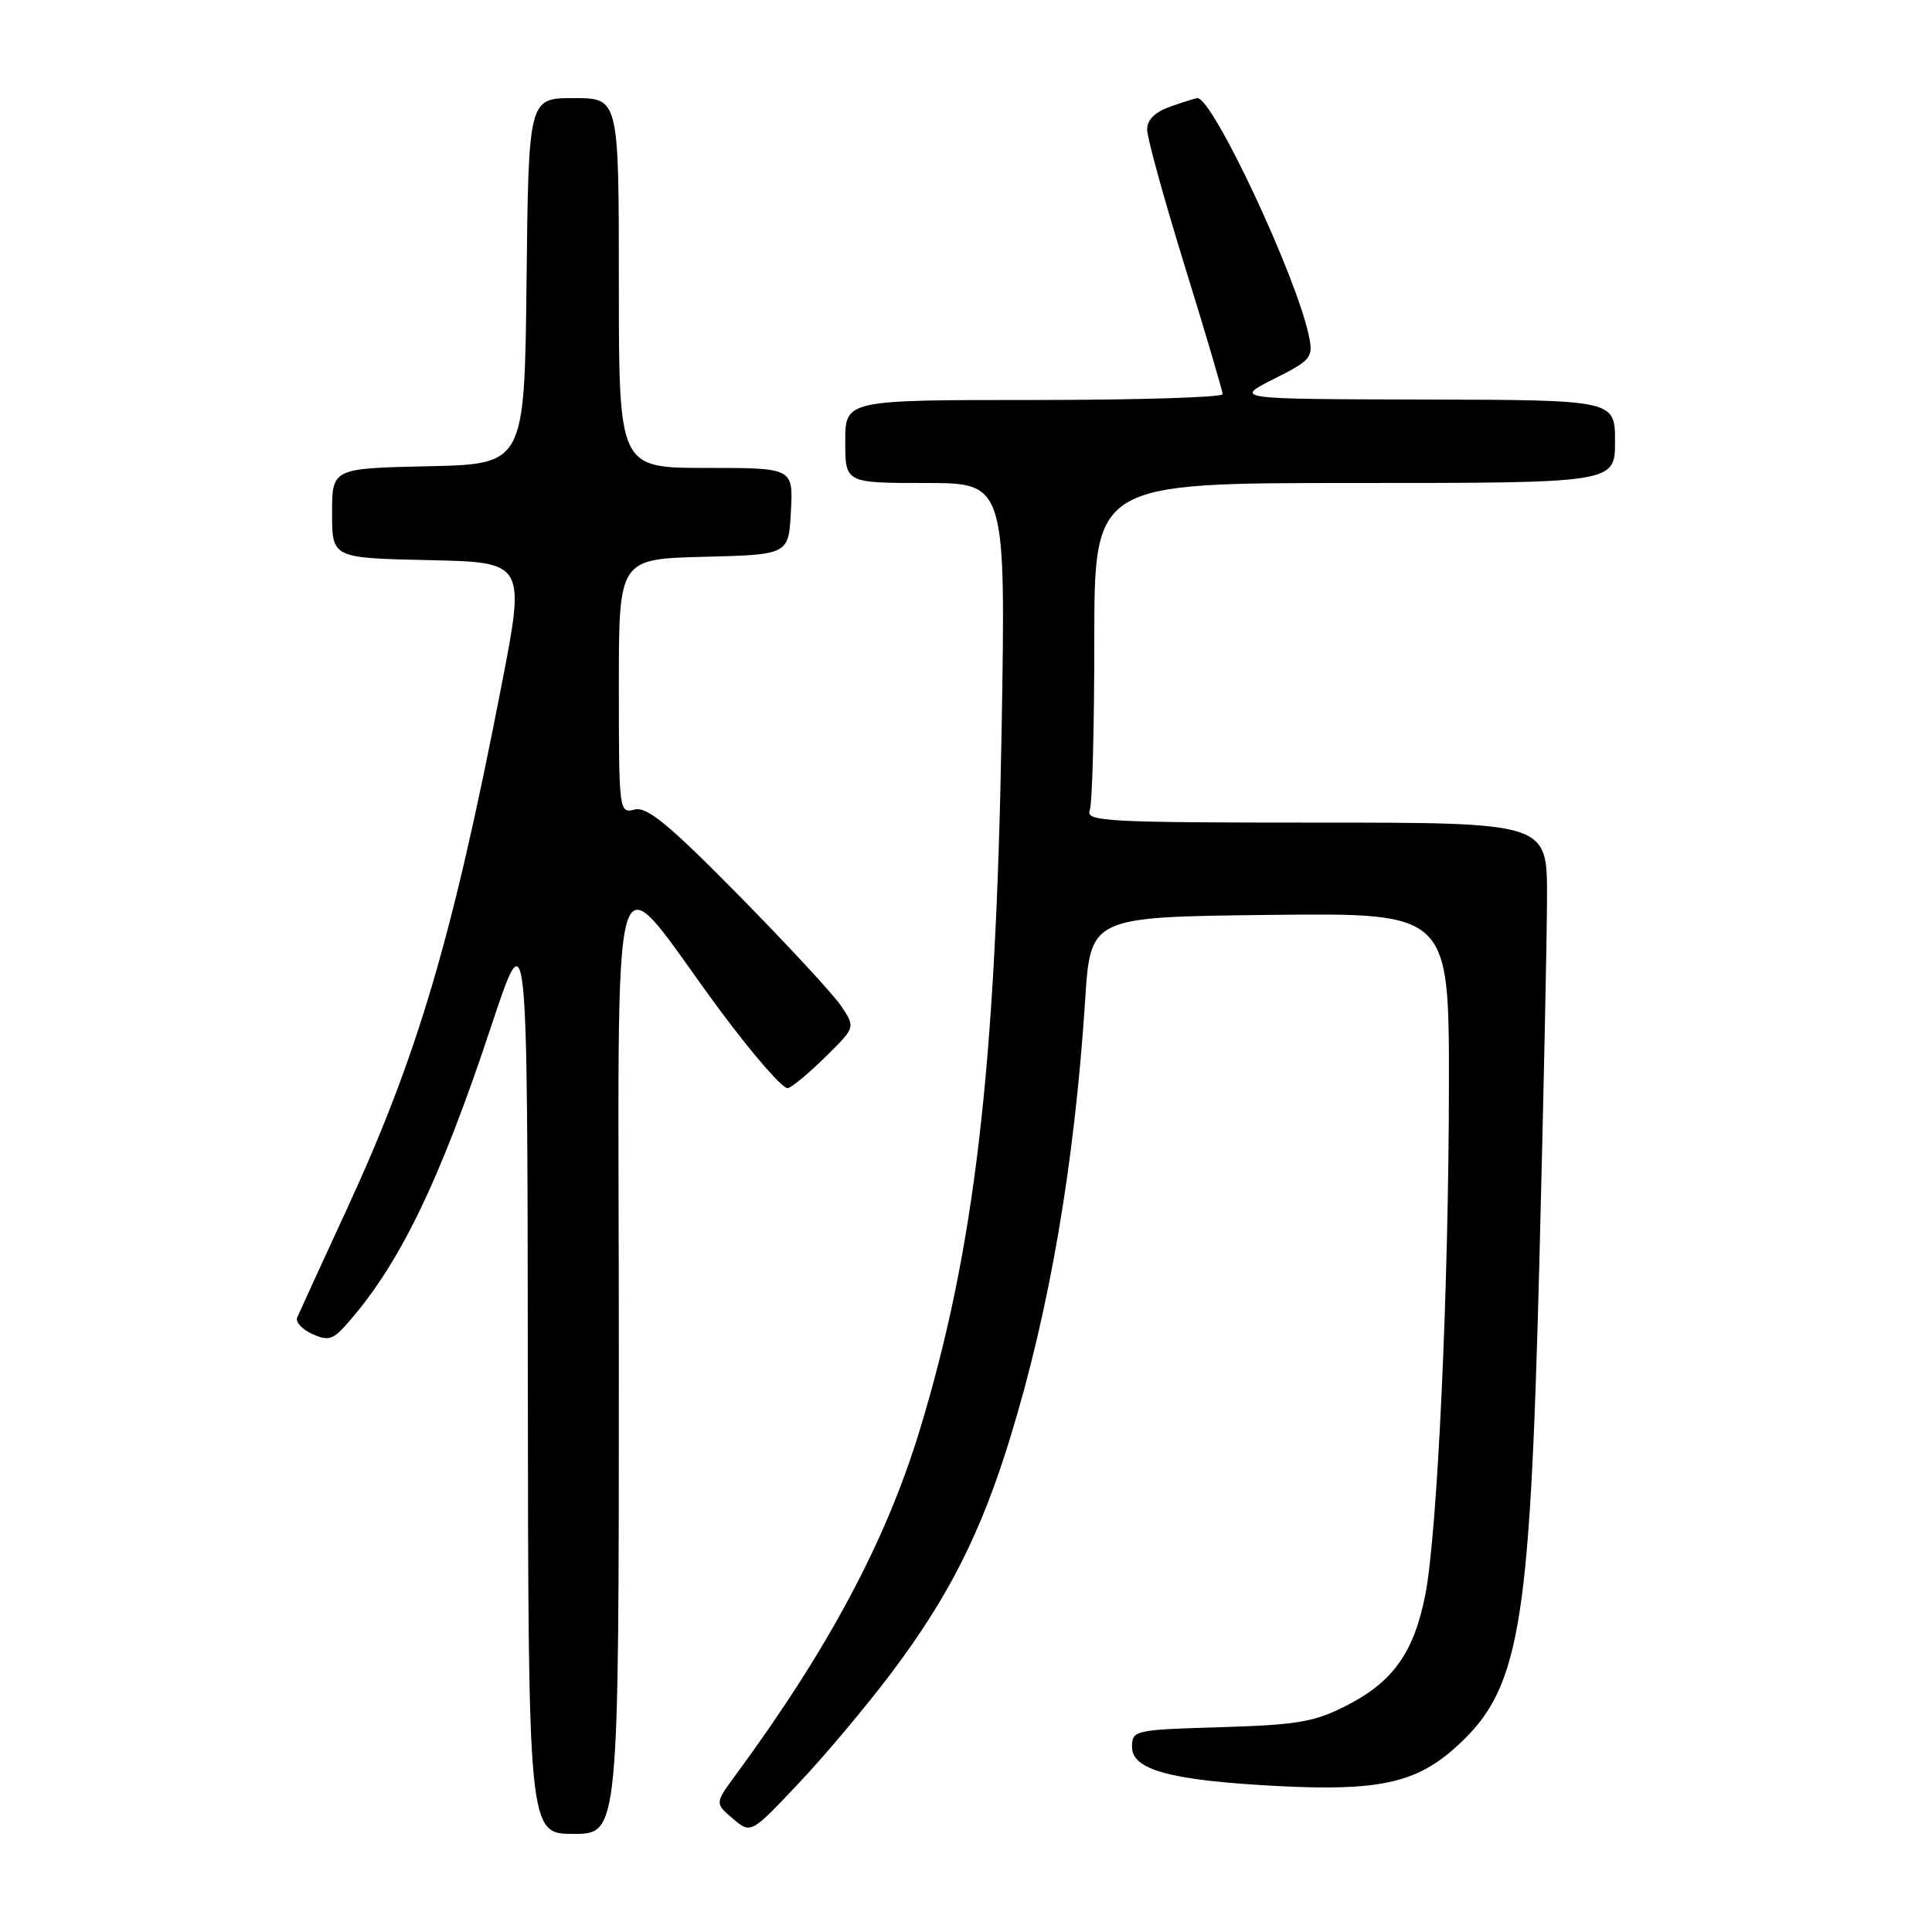 <?xml version="1.0" encoding="UTF-8" standalone="no"?>
<!DOCTYPE svg PUBLIC "-//W3C//DTD SVG 1.1//EN" "http://www.w3.org/Graphics/SVG/1.1/DTD/svg11.dtd" >
<svg xmlns="http://www.w3.org/2000/svg" xmlns:xlink="http://www.w3.org/1999/xlink" version="1.1" viewBox="0 0 256 256">
 <g >
 <path fill="currentColor"
d=" M 82.00 179.97 C 82.00 107.87 80.32 113.57 95.50 134.00 C 99.79 139.78 103.79 144.36 104.40 144.19 C 105.00 144.02 107.26 142.14 109.41 140.01 C 113.33 136.15 113.33 136.15 111.53 133.40 C 110.54 131.89 104.42 125.27 97.94 118.69 C 88.59 109.20 85.72 106.84 84.08 107.27 C 82.04 107.80 82.00 107.52 82.00 90.94 C 82.00 74.07 82.00 74.07 93.25 73.78 C 104.50 73.50 104.50 73.50 104.80 67.75 C 105.10 62.00 105.10 62.00 93.55 62.00 C 82.00 62.00 82.00 62.00 82.00 37.50 C 82.00 13.00 82.00 13.00 76.02 13.00 C 70.04 13.00 70.04 13.00 69.77 37.25 C 69.50 61.50 69.50 61.50 56.75 61.78 C 44.00 62.06 44.00 62.06 44.00 68.00 C 44.00 73.94 44.00 73.94 56.82 74.22 C 69.63 74.50 69.63 74.50 66.42 91.00 C 59.94 124.31 55.34 139.88 45.95 160.24 C 42.59 167.53 39.63 173.98 39.38 174.57 C 39.13 175.16 40.02 176.14 41.35 176.75 C 43.41 177.69 44.09 177.52 45.74 175.68 C 52.81 167.82 58.21 156.73 65.08 136.00 C 69.89 121.50 69.89 121.50 69.94 182.25 C 70.00 243.00 70.00 243.00 76.00 243.00 C 82.00 243.00 82.00 243.00 82.00 179.97 Z  M 118.22 221.53 C 125.77 211.46 130.00 203.08 133.87 190.47 C 139.09 173.47 142.38 154.21 143.79 132.50 C 144.50 121.50 144.50 121.50 168.25 121.23 C 192.00 120.96 192.00 120.96 191.99 143.73 C 191.97 170.65 190.47 203.14 188.86 211.31 C 187.36 218.92 184.62 222.81 178.53 225.94 C 174.20 228.17 172.04 228.55 161.78 228.86 C 150.30 229.20 150.00 229.27 150.00 231.48 C 150.00 234.55 155.22 235.94 169.50 236.67 C 182.42 237.33 187.49 236.26 192.57 231.80 C 201.38 224.07 202.69 216.63 203.97 167.39 C 204.52 146.00 204.98 124.11 204.99 118.75 C 205.00 109.00 205.00 109.00 174.39 109.00 C 146.89 109.00 143.85 108.84 144.39 107.42 C 144.73 106.55 145.00 96.42 145.00 84.92 C 145.00 64.00 145.00 64.00 179.50 64.00 C 214.00 64.00 214.00 64.00 214.00 58.50 C 214.00 53.00 214.00 53.00 188.75 52.94 C 163.50 52.88 163.50 52.88 168.78 50.22 C 173.76 47.71 174.03 47.38 173.44 44.53 C 171.81 36.64 160.73 13.00 158.66 13.00 C 158.46 13.00 156.88 13.49 155.15 14.10 C 153.05 14.83 152.00 15.85 152.00 17.17 C 152.00 18.25 154.25 26.41 157.00 35.30 C 159.75 44.18 162.00 51.80 162.00 52.23 C 162.00 52.65 150.75 53.00 137.00 53.00 C 112.00 53.00 112.00 53.00 112.00 58.50 C 112.00 64.00 112.00 64.00 122.64 64.00 C 133.28 64.00 133.28 64.00 132.71 97.25 C 131.93 141.80 129.13 165.63 121.87 189.50 C 117.39 204.21 109.76 218.51 97.46 235.22 C 94.72 238.95 94.72 238.95 97.11 240.98 C 99.50 243.01 99.50 243.01 105.87 236.25 C 109.38 232.54 114.93 225.91 118.22 221.53 Z "/>
</g>
</svg>